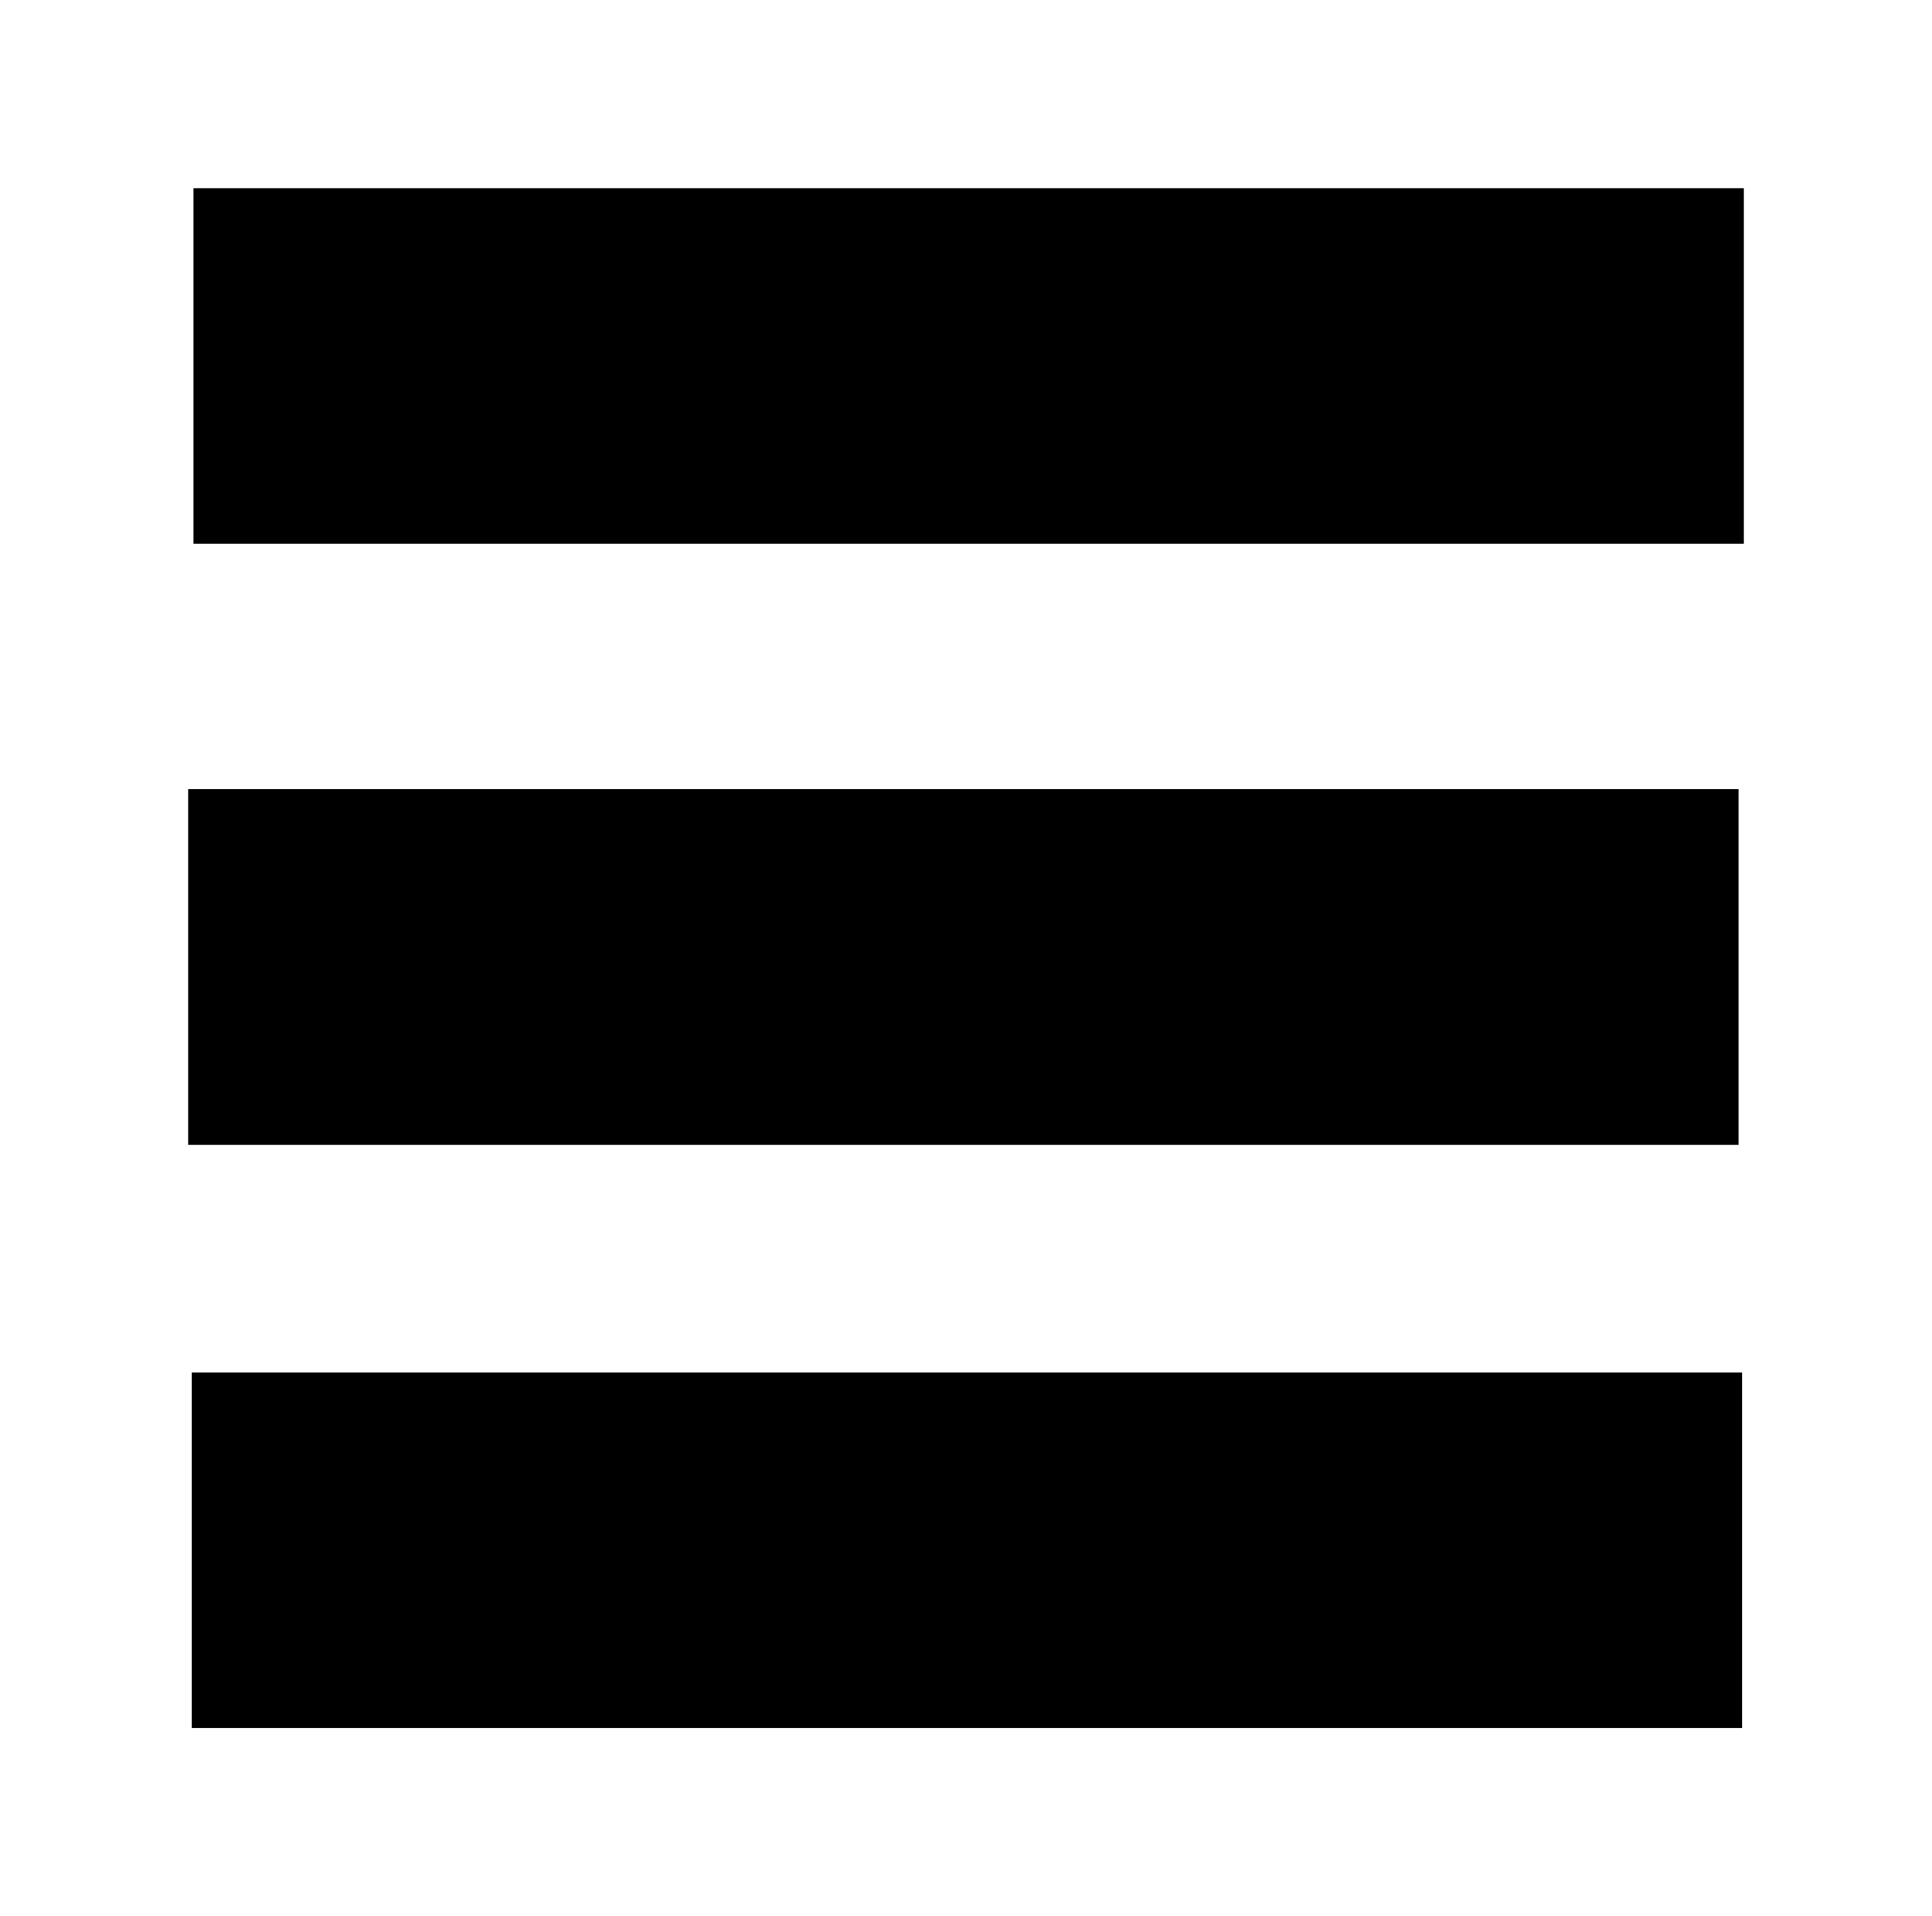 <?xml version="1.0" encoding="UTF-8" standalone="no"?>
<!-- Created with Inkscape (http://www.inkscape.org/) -->

<svg
   xmlns:dc="http://purl.org/dc/elements/1.1/"
   xmlns:cc="http://creativecommons.org/ns#"
   xmlns:rdf="http://www.w3.org/1999/02/22-rdf-syntax-ns#"
   xmlns:svg="http://www.w3.org/2000/svg"
   xmlns="http://www.w3.org/2000/svg"
   xmlns:sodipodi="http://sodipodi.sourceforge.net/DTD/sodipodi-0.dtd"
   xmlns:inkscape="http://www.inkscape.org/namespaces/inkscape"
   width="102.682mm"
   height="101.832mm"
   viewBox="0 0 102.682 101.832"
   version="1.1"
   id="svg8"
   sodipodi:docname="test1.svg"
   inkscape:version="0.92.4 (5da689c313, 2019-01-14)">
  <defs
     id="defs2" />
  <sodipodi:namedview
     id="base"
     pagecolor="#ffffff"
     bordercolor="#666666"
     borderopacity="1.0"
     inkscape:pageopacity="0.0"
     inkscape:pageshadow="2"
     inkscape:zoom="0.90509668"
     inkscape:cx="-219.26603"
     inkscape:cy="285.36357"
     inkscape:document-units="mm"
     inkscape:current-layer="layer1"
     showgrid="false"
     inkscape:window-width="1920"
     inkscape:window-height="986"
     inkscape:window-x="-11"
     inkscape:window-y="-11"
     inkscape:window-maximized="1"
     units="mm"
     width="1000mm"
     fit-margin-left="10"
     fit-margin-top="10"
     fit-margin-bottom="10"
     fit-margin-right="10" />
  <g
     inkscape:label="Ebene 1"
     inkscape:groupmode="layer"
     id="layer1"
     transform="translate(-33.467,-29.976)">
    <rect
       id="rect3717"
       width="82.399"
       height="18.899"
       x="43.751"
       y="39.976"
       style="stroke-width:0.242" />
    <rect
       id="rect3717-5"
       width="82.399"
       height="18.899"
       x="43.467"
       y="71.915"
       style="stroke-width:0.242" />
    <rect
       id="rect3717-5-5"
       width="82.399"
       height="18.899"
       x="43.656"
       y="102.909"
       style="stroke-width:0.242" />
  </g>
</svg>

